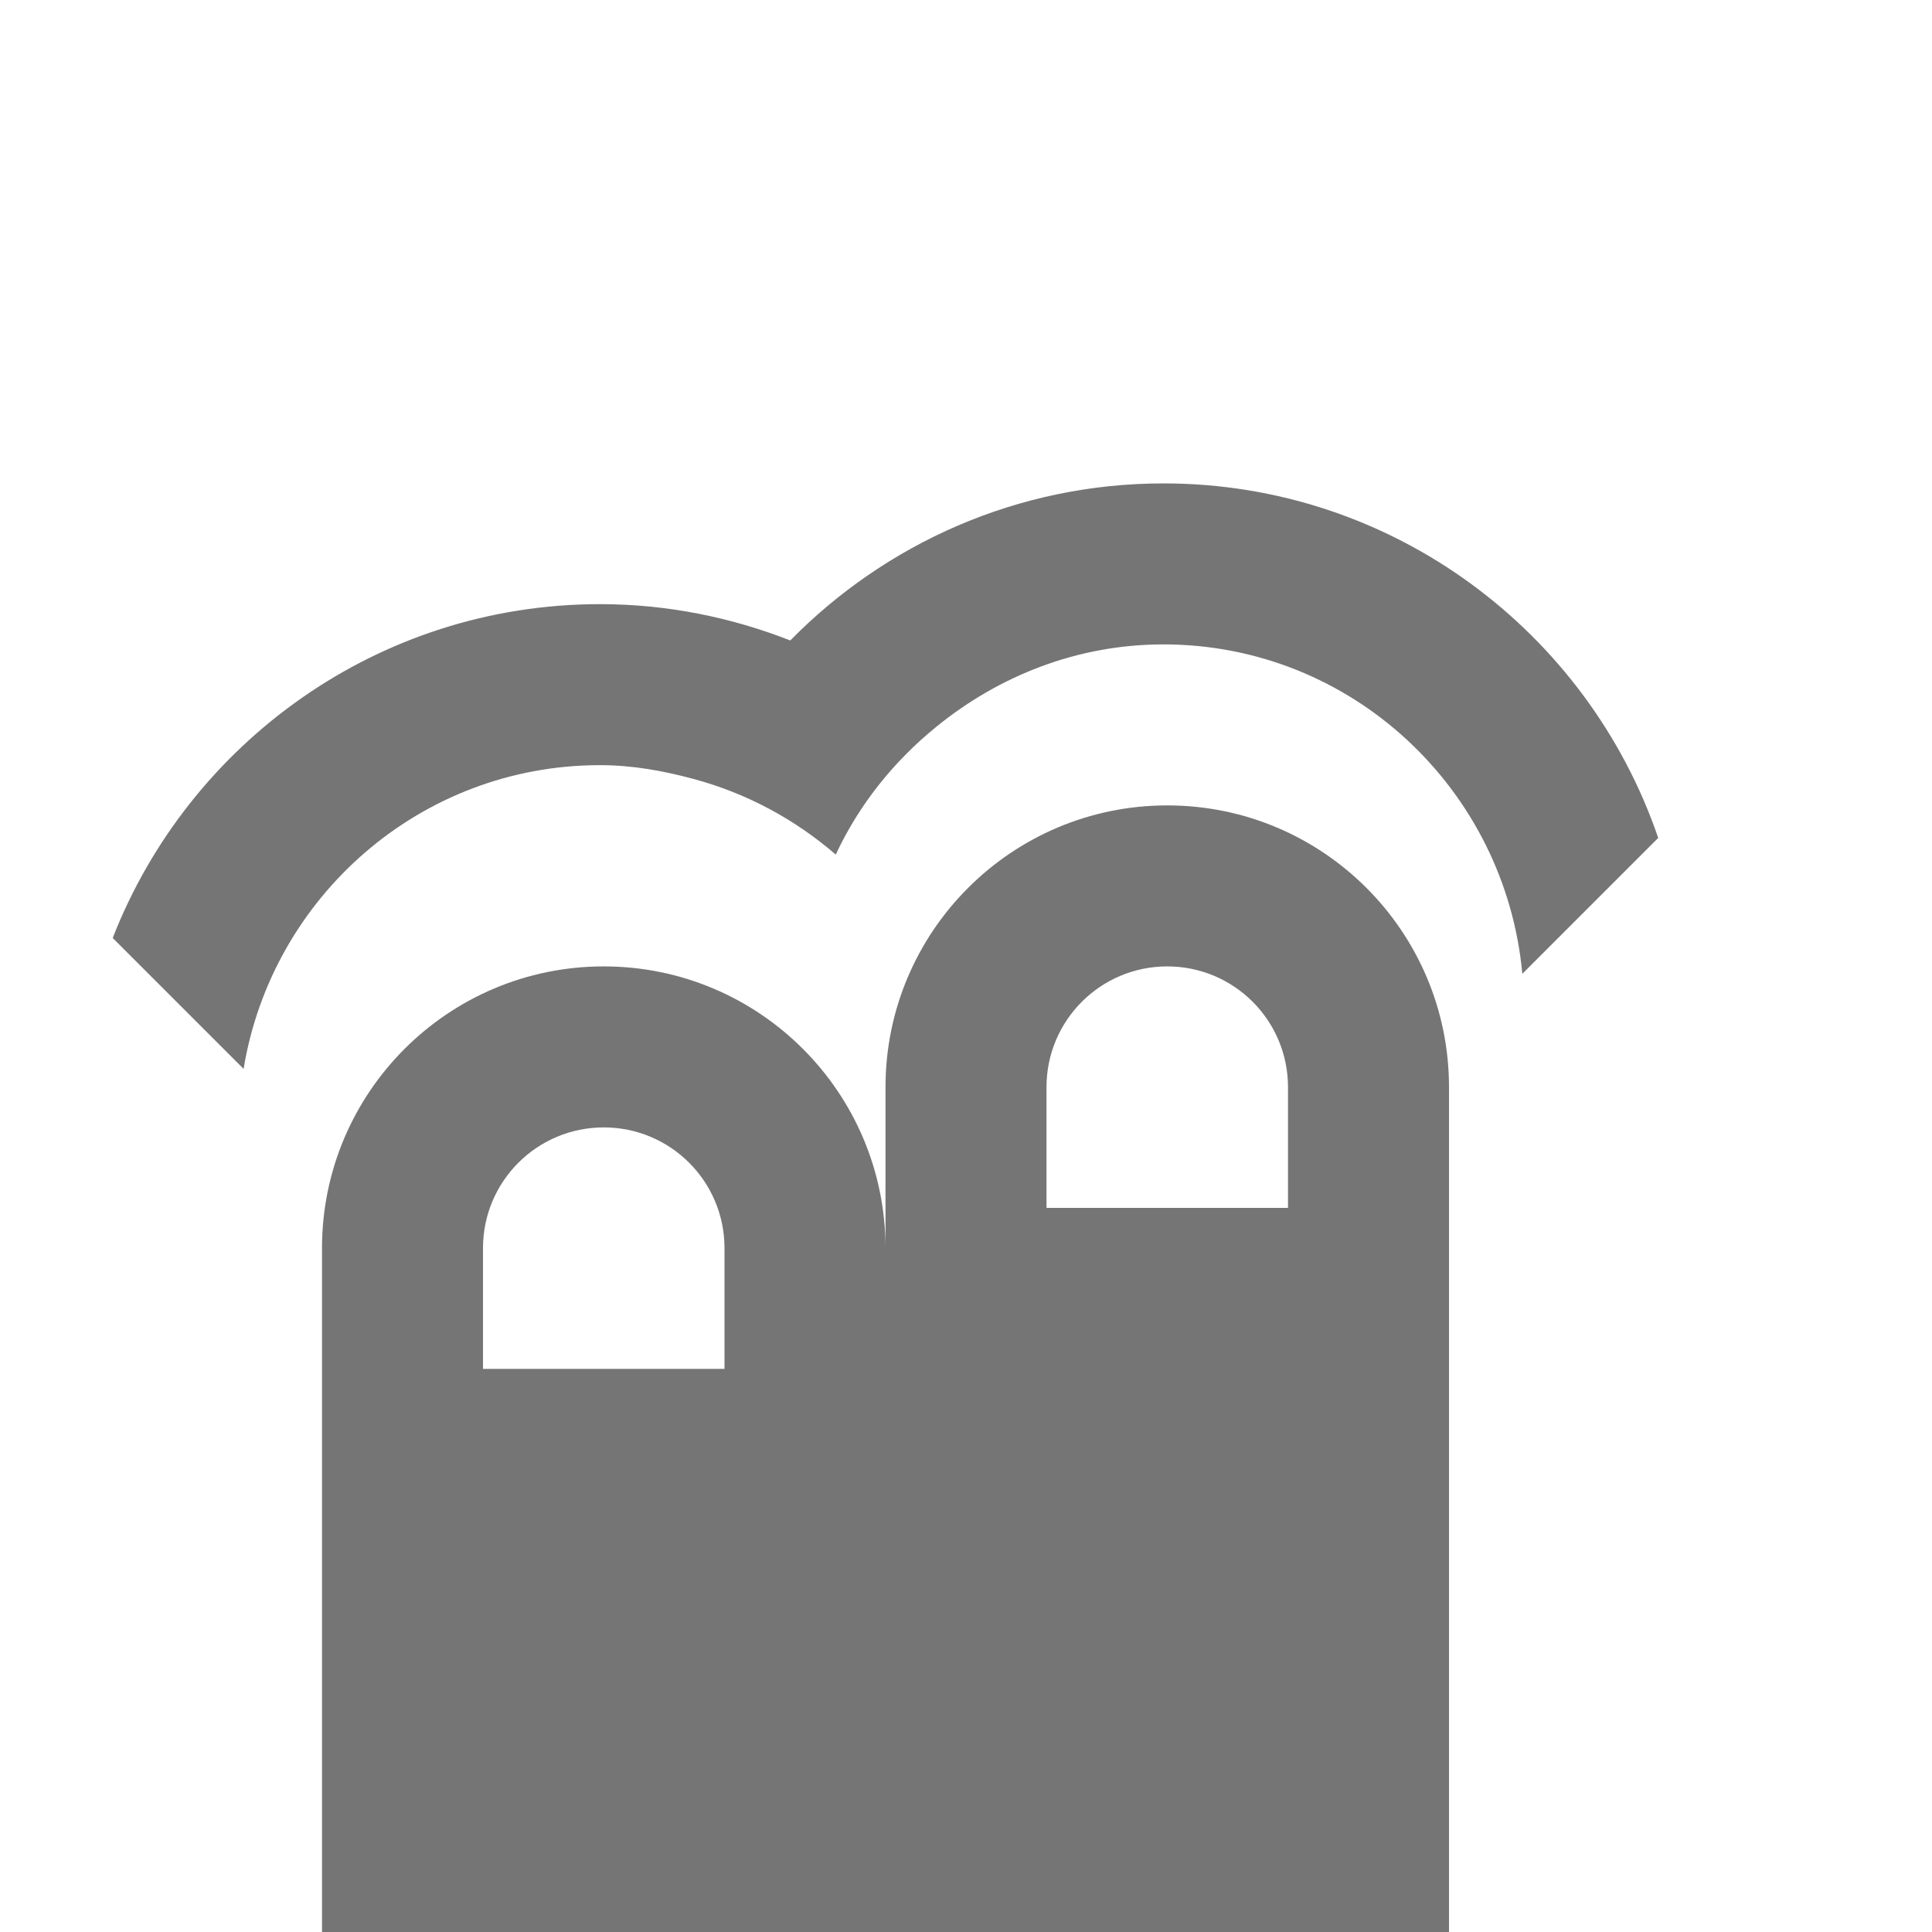 <?xml version="1.0" encoding="utf-8"?>
<!-- Generator: Adobe Illustrator 17.1.0, SVG Export Plug-In . SVG Version: 6.00 Build 0)  -->
<!DOCTYPE svg PUBLIC "-//W3C//DTD SVG 1.1//EN" "http://www.w3.org/Graphics/SVG/1.1/DTD/svg11.dtd">
<svg version="1.1" xmlns="http://www.w3.org/2000/svg" xmlns:xlink="http://www.w3.org/1999/xlink" x="0px" y="0px" width="24px"
	 height="24px" viewBox="0 0 24 24" enable-background="new 0 0 24 24" xml:space="preserve">
<g id="Frame_-_24px">
	<rect fill="none" width="24" height="24"/>
</g>
<g id="Filled_Icons">
	<g>
		<path fill="#757575" d="M14.5,10.005c-1.933,0-3.5,1.568-3.5,3.5v2c0-1.932-1.567-3.5-3.5-3.5c-1.934,0-3.5,1.568-3.5,3.5v8.5h14
			v-10.5C18,11.573,16.434,10.005,14.5,10.005z M9,17.005H6v-1.5c0-0.83,0.672-1.5,1.5-1.5s1.5,0.67,1.5,1.5V17.005z M16,15.005h-3
			v-1.5c0-0.83,0.672-1.5,1.5-1.5s1.5,0.67,1.5,1.5V15.005z"/>
		<path fill="#757575" d="M14.453,6.005c-1.814,0-3.455,0.749-4.636,1.951C9.084,7.669,8.288,7.505,7.453,7.505
			c-2.754,0-5.107,1.725-6.053,4.147l1.626,1.626c0.351-2.135,2.194-3.773,4.427-3.773c0.402,0,0.786,0.07,1.157,0.17
			c0.666,0.178,1.266,0.504,1.772,0.941c0.289-0.621,0.72-1.157,1.246-1.585c0.774-0.631,1.749-1.026,2.824-1.026
			c2.342,0,4.248,1.804,4.459,4.092l1.688-1.688C19.725,7.851,17.303,6.005,14.453,6.005z"/>
	</g>
</g>
</svg>
